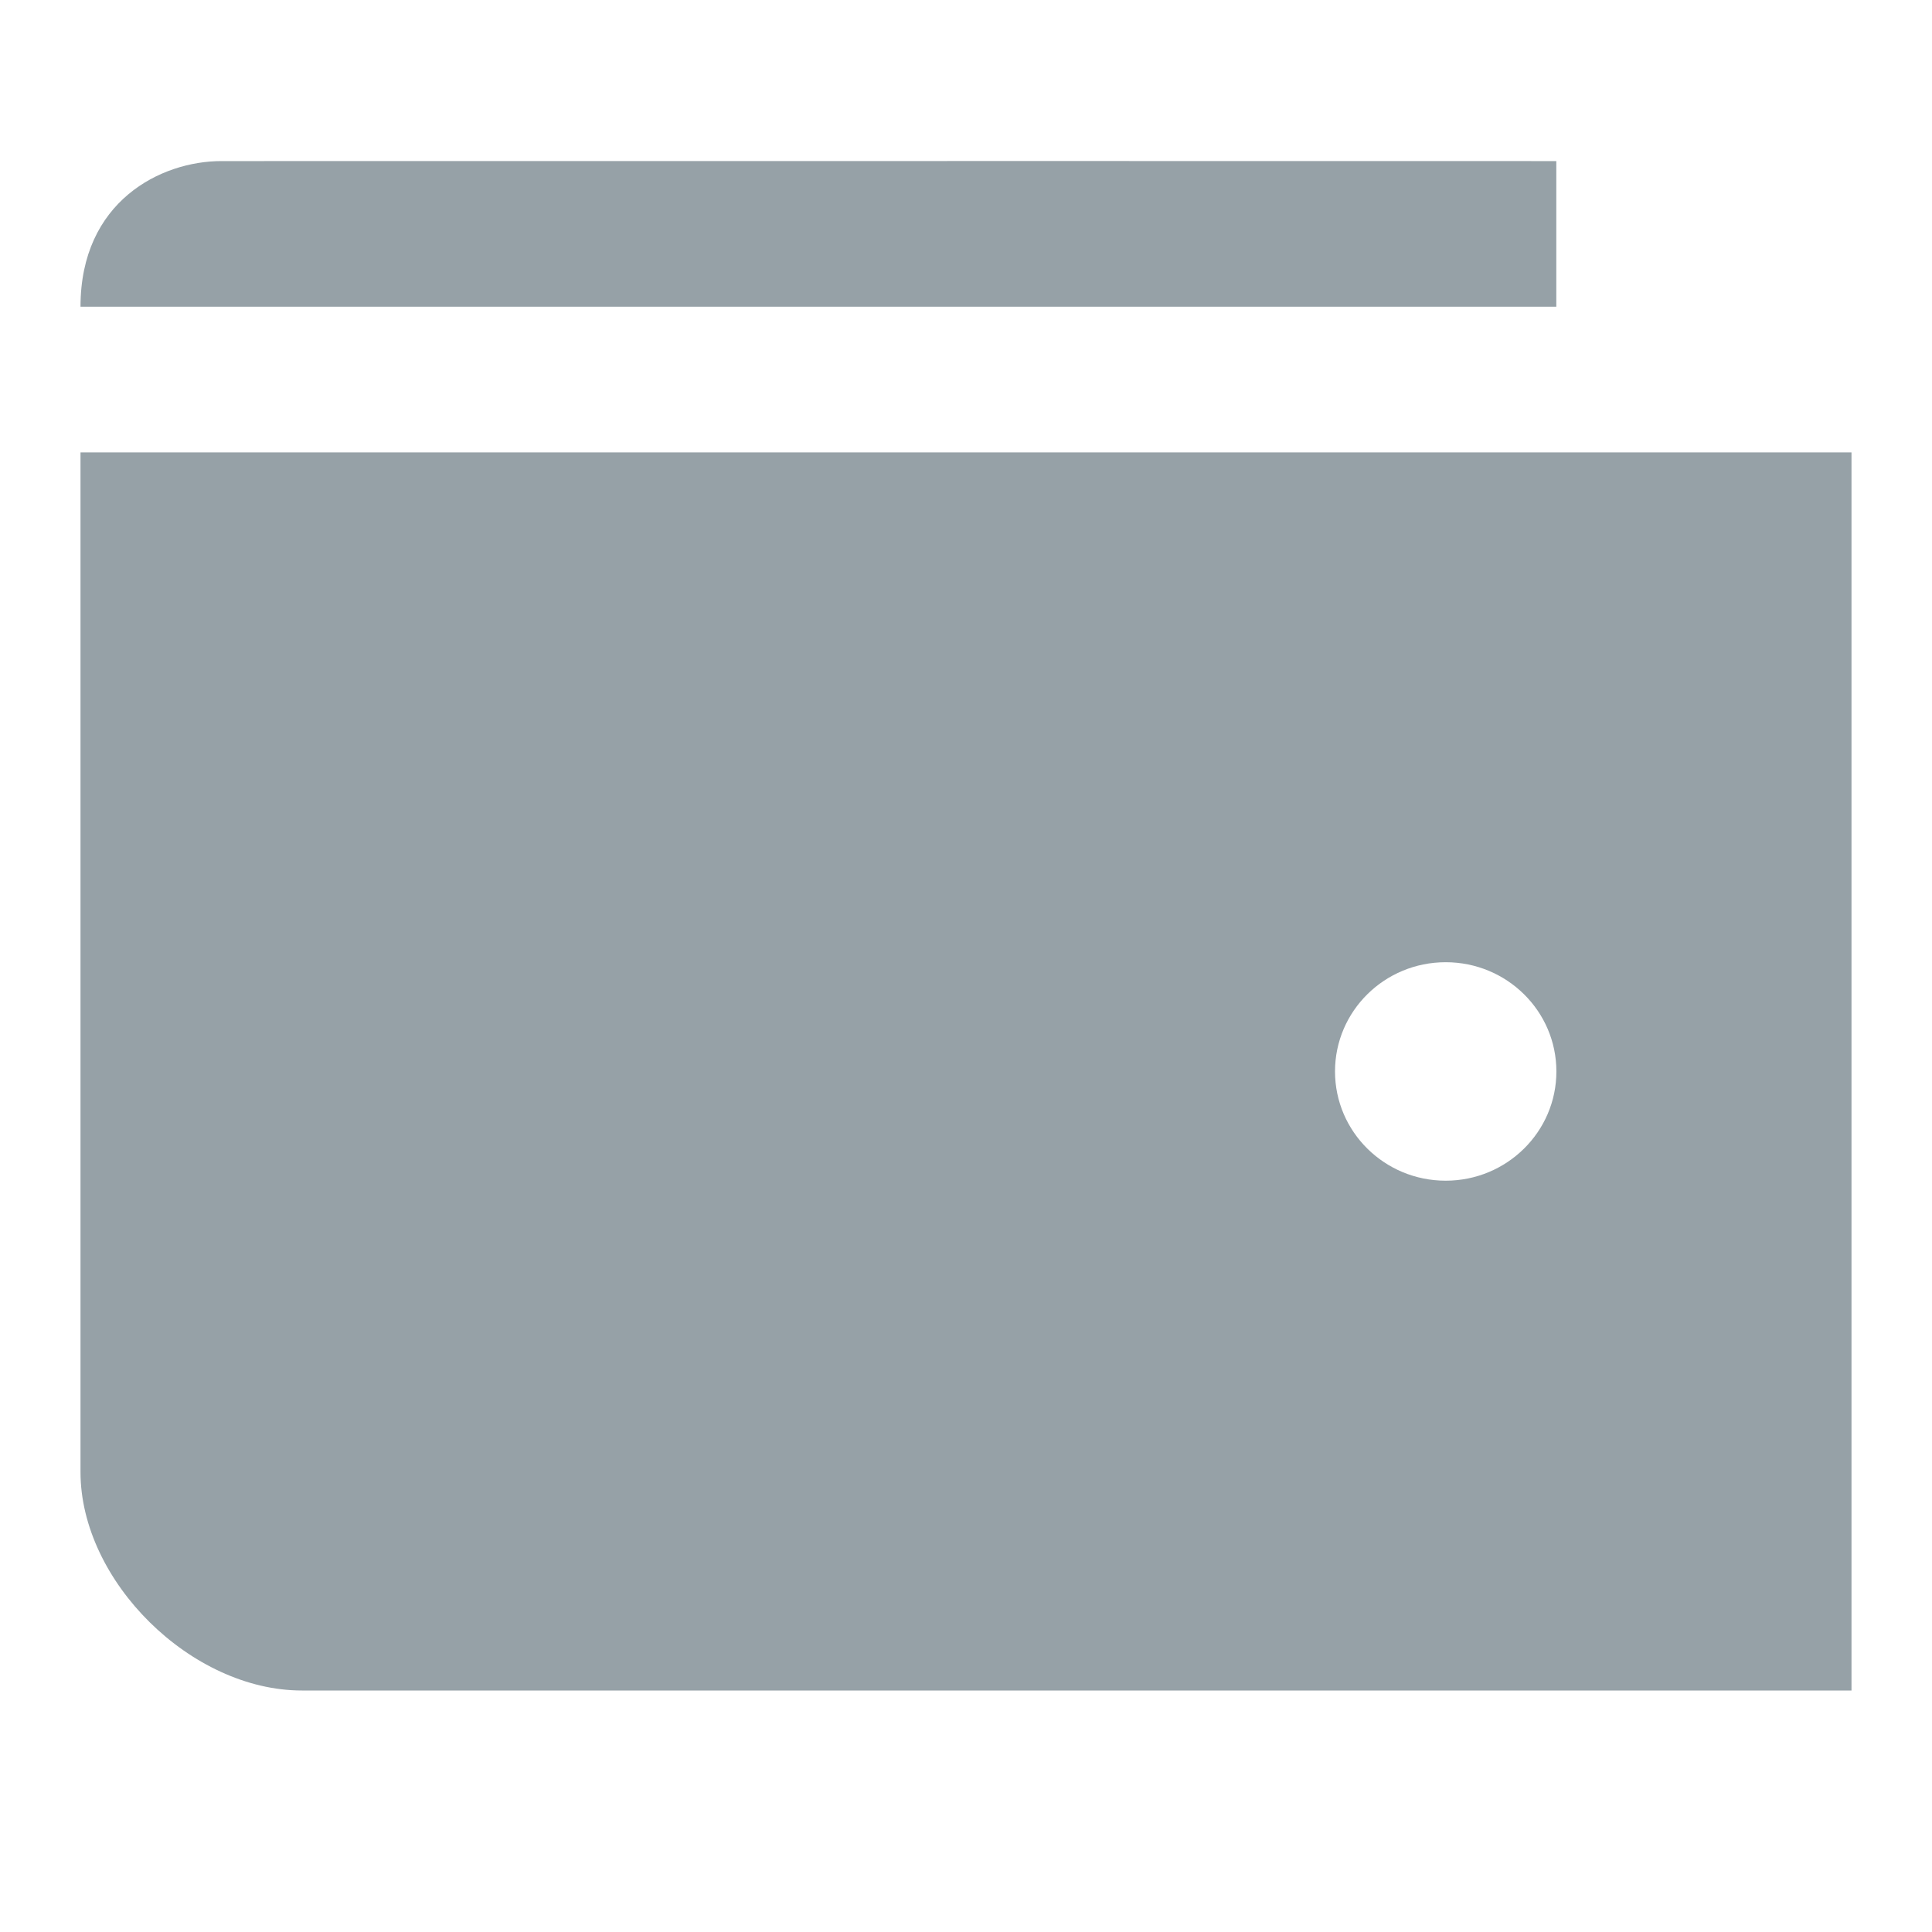 <svg width="24" height="24" viewBox="0 0 24 24" fill="none" xmlns="http://www.w3.org/2000/svg">
<path fill-rule="evenodd" clip-rule="evenodd" d="M3.75 5.62H23V21H3.75C2.375 21 1 19.643 1 18.286L1 5.62H3.75ZM17.959 11.953C18.718 11.953 19.334 12.56 19.334 13.31C19.334 14.059 18.718 14.667 17.959 14.667C17.199 14.667 16.584 14.059 16.584 13.31C16.584 12.56 17.199 11.953 17.959 11.953Z" fill="#96A1A7"/>
<path d="M19.333 2.001V3.81H3.75H1C1 2.5 2 2.001 2.75 2.001C8.478 1.999 19.333 2.001 19.333 2.001Z" fill="#96A1A7"/>
</svg>
